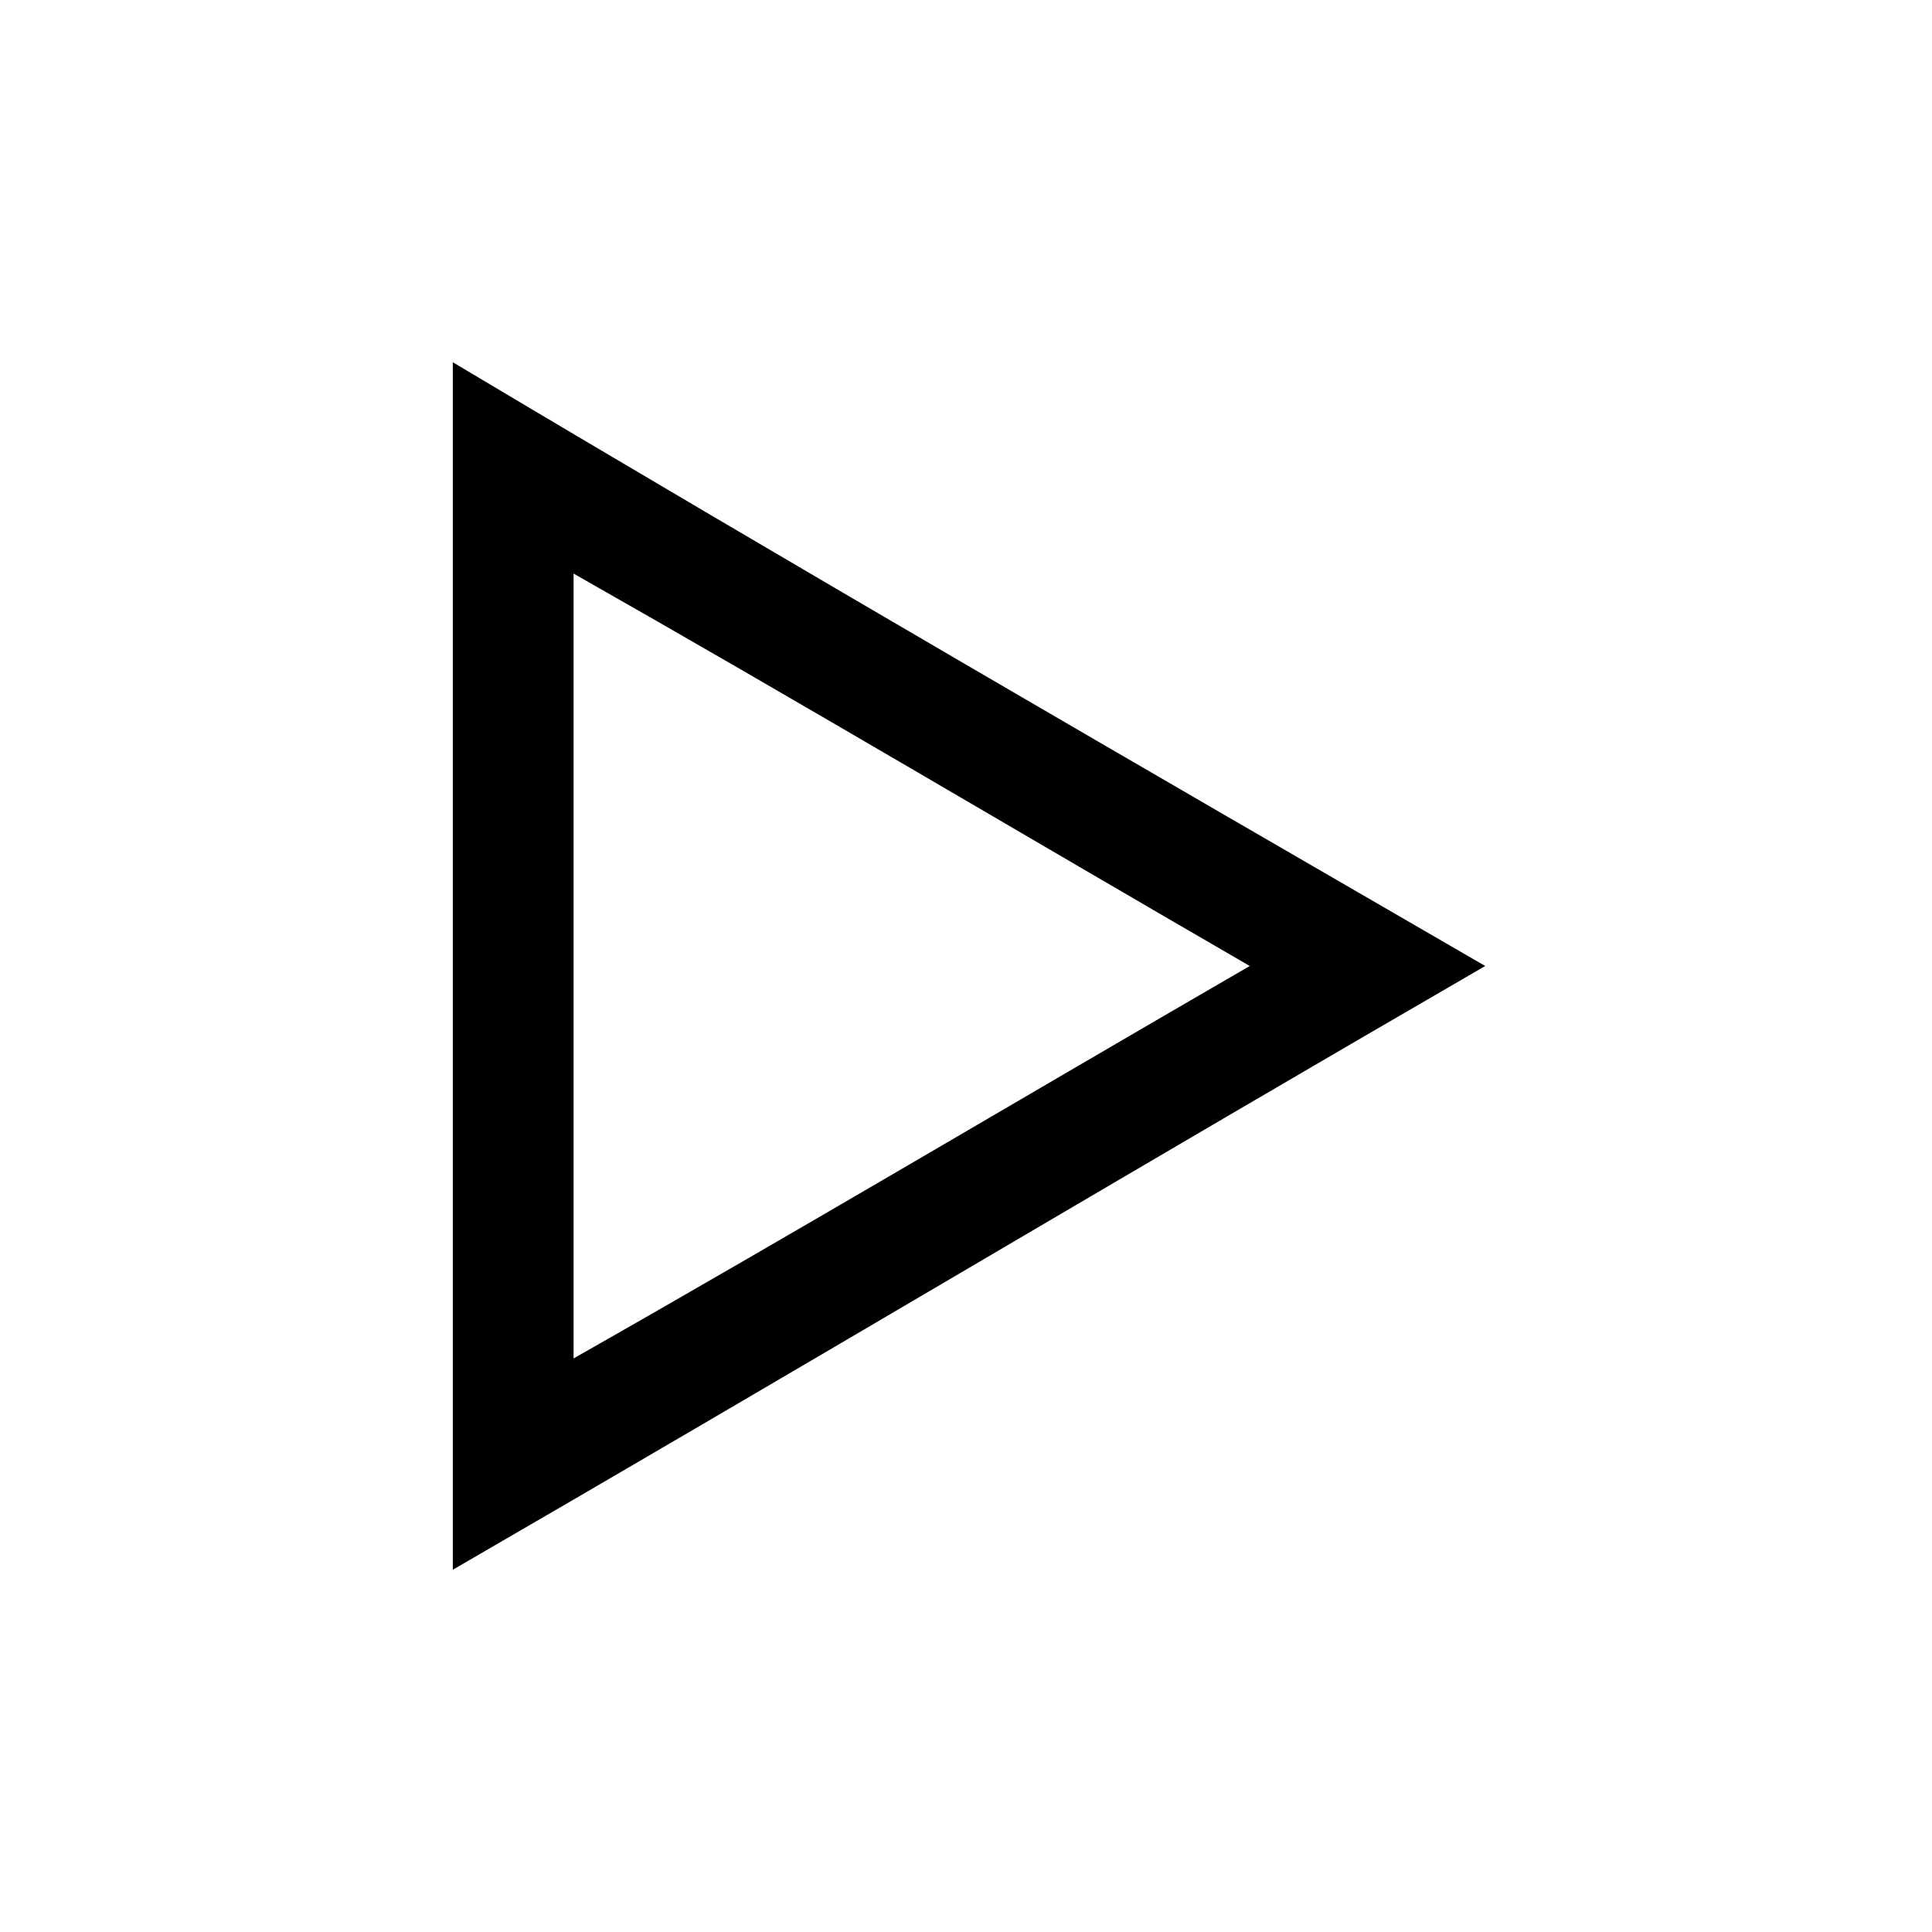<svg viewBox="0 0 32 32" width="32" height="32" xmlns="http://www.w3.org/2000/svg">
	<title>Play</title>
	<path d="M7.5 26C13.2 22.7 18.9 19.3 24.6 16 18.9 12.7 13.2 9.4 7.5 6 7.5 12.7 7.5 19.3 7.5 26ZM9.5 9.5C13.2 11.6 16.9 13.8 20.7 16 16.9 18.2 13.2 20.4 9.5 22.5 9.5 18.2 9.5 13.8 9.5 9.5Z"/>
</svg>